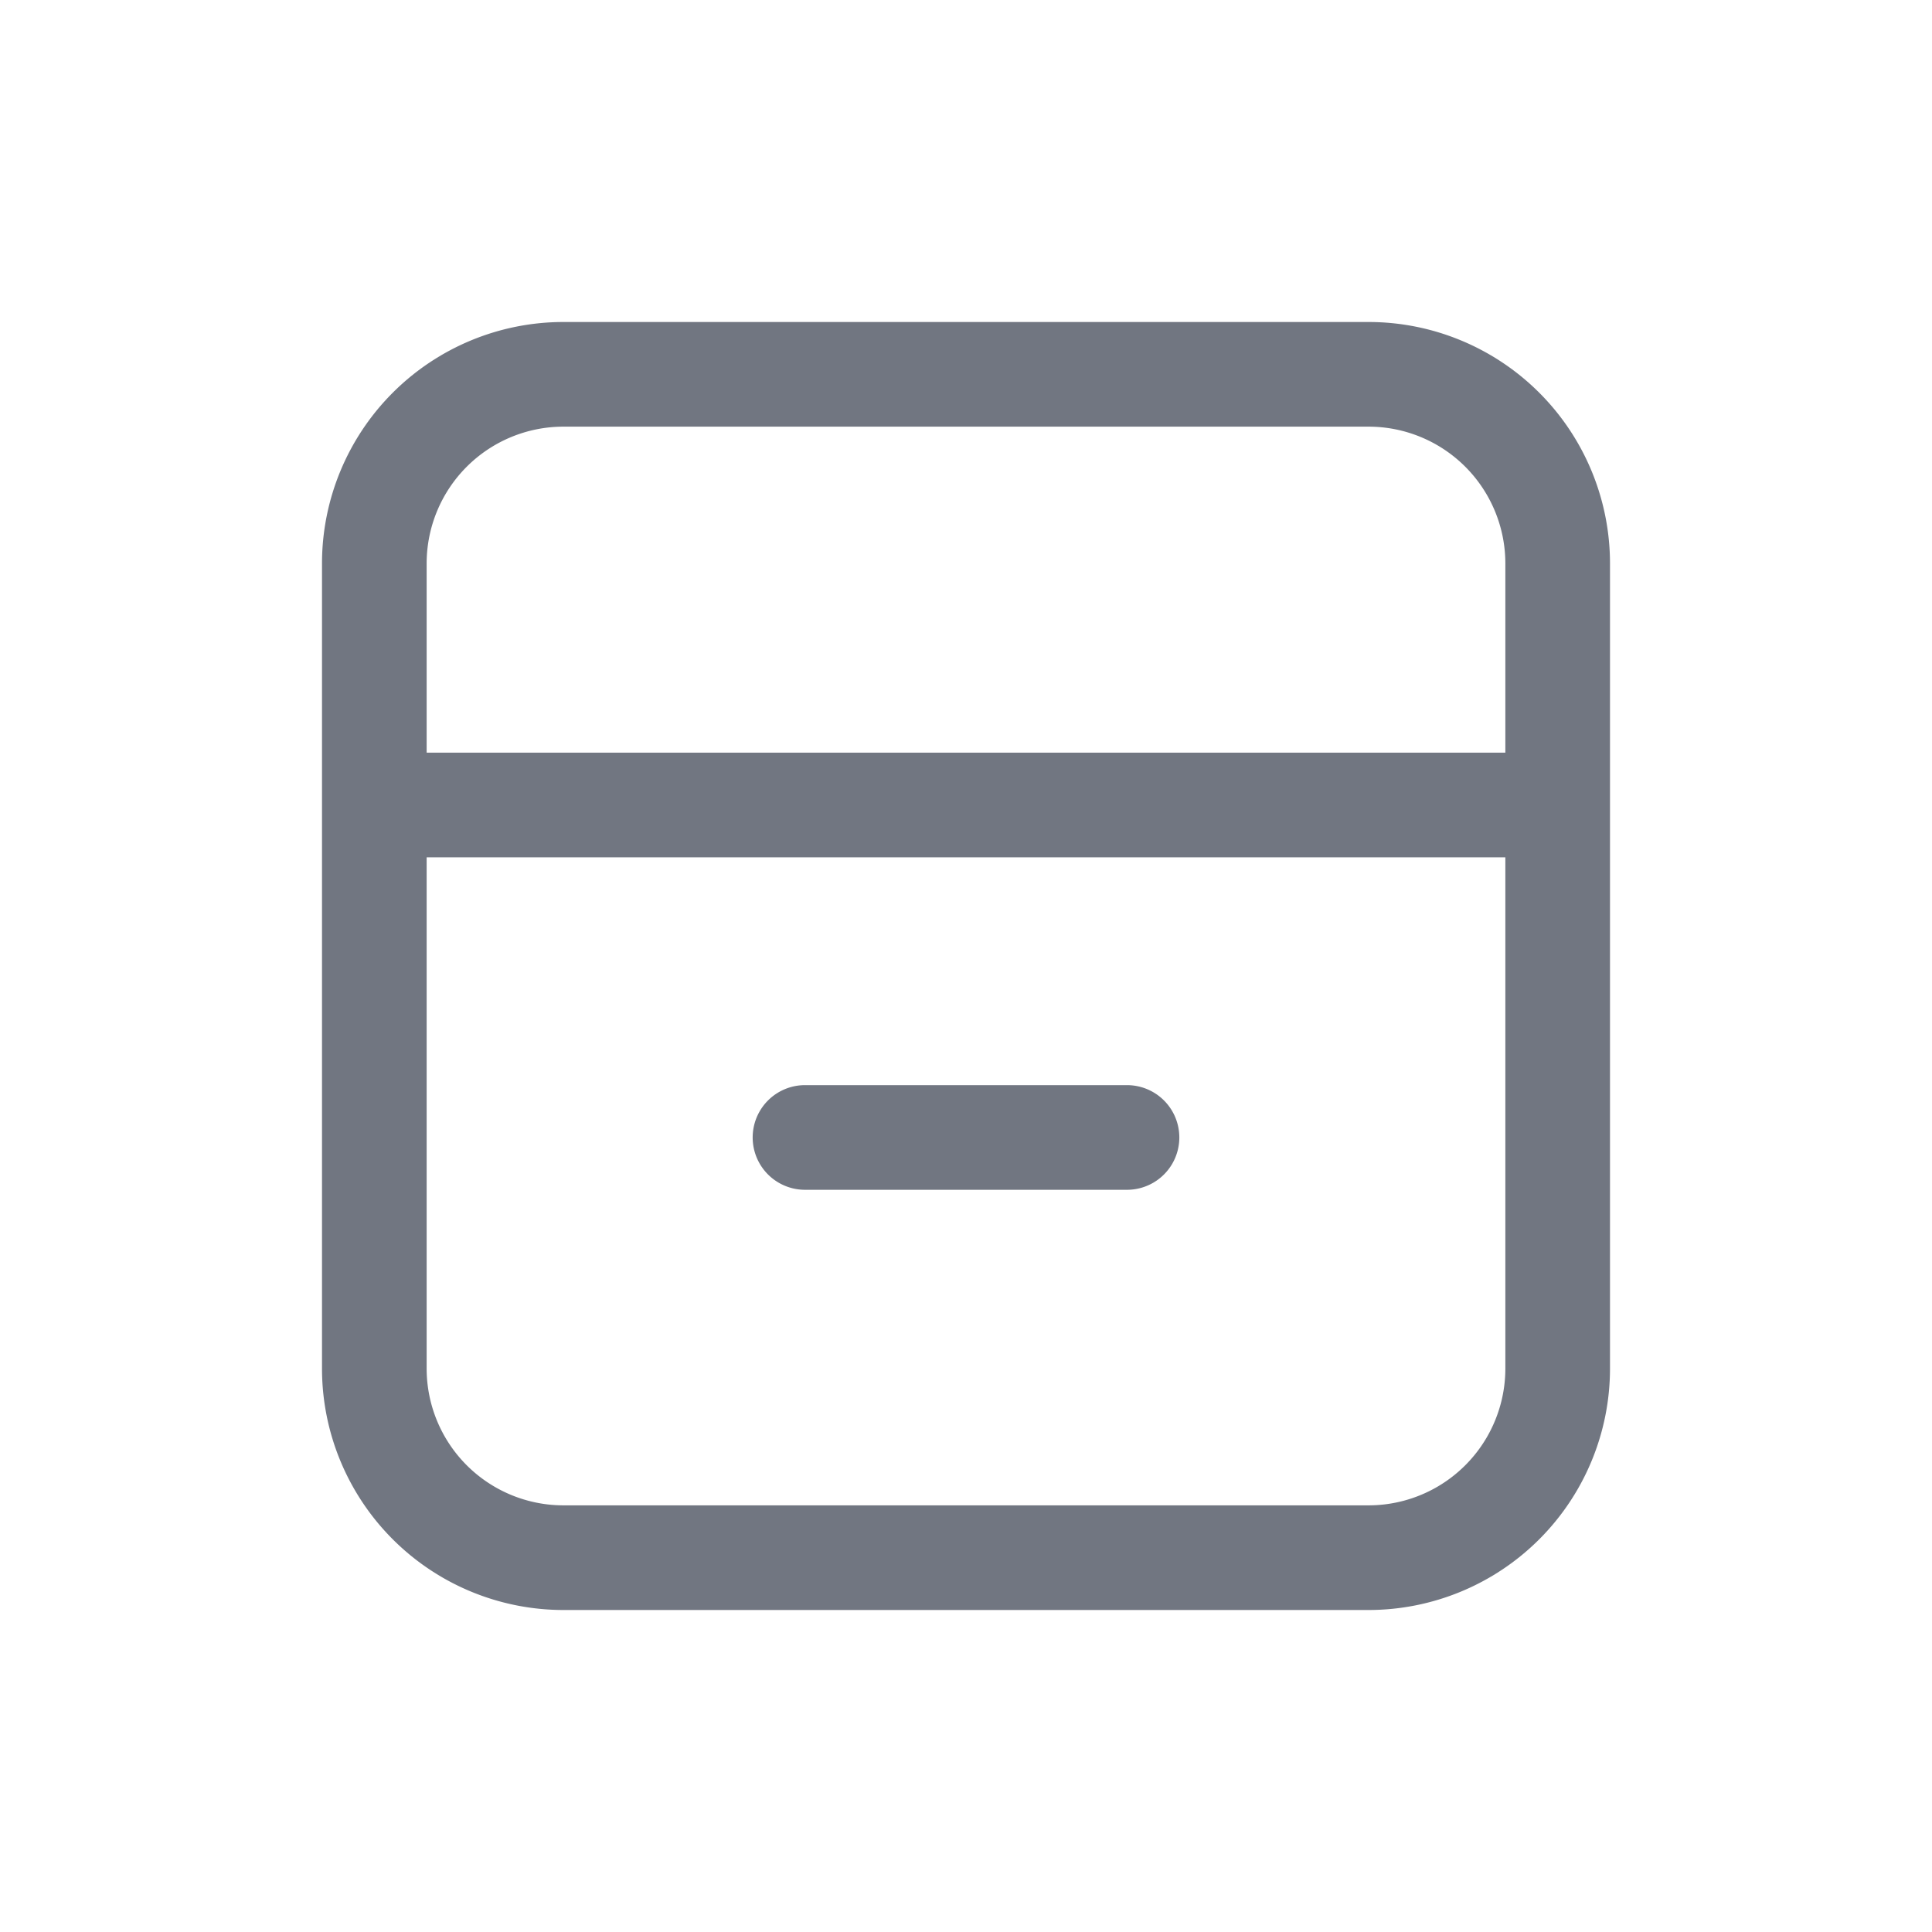 <svg xmlns="http://www.w3.org/2000/svg" fill="none" viewBox="0 0 24 24" focusable="false"><path fill="#717681" d="M10 13.48a.65.65 0 0 0 0 1.3h4a.65.65 0 1 0 0-1.3h-4"/><path fill="#717681" fill-rule="evenodd" d="M7 4a3 3 0 0 0-3 3v10a3 3 0 0 0 3 3h10a3 3 0 0 0 3-3V7a3 3 0 0 0-3-3zm10 1.3H7A1.7 1.7 0 0 0 5.3 7v2.35h13.4V7A1.7 1.7 0 0 0 17 5.3M5.3 17v-6.35h13.4V17a1.7 1.7 0 0 1-1.7 1.7H7A1.7 1.7 0 0 1 5.3 17Z" clip-rule="evenodd"/></svg>